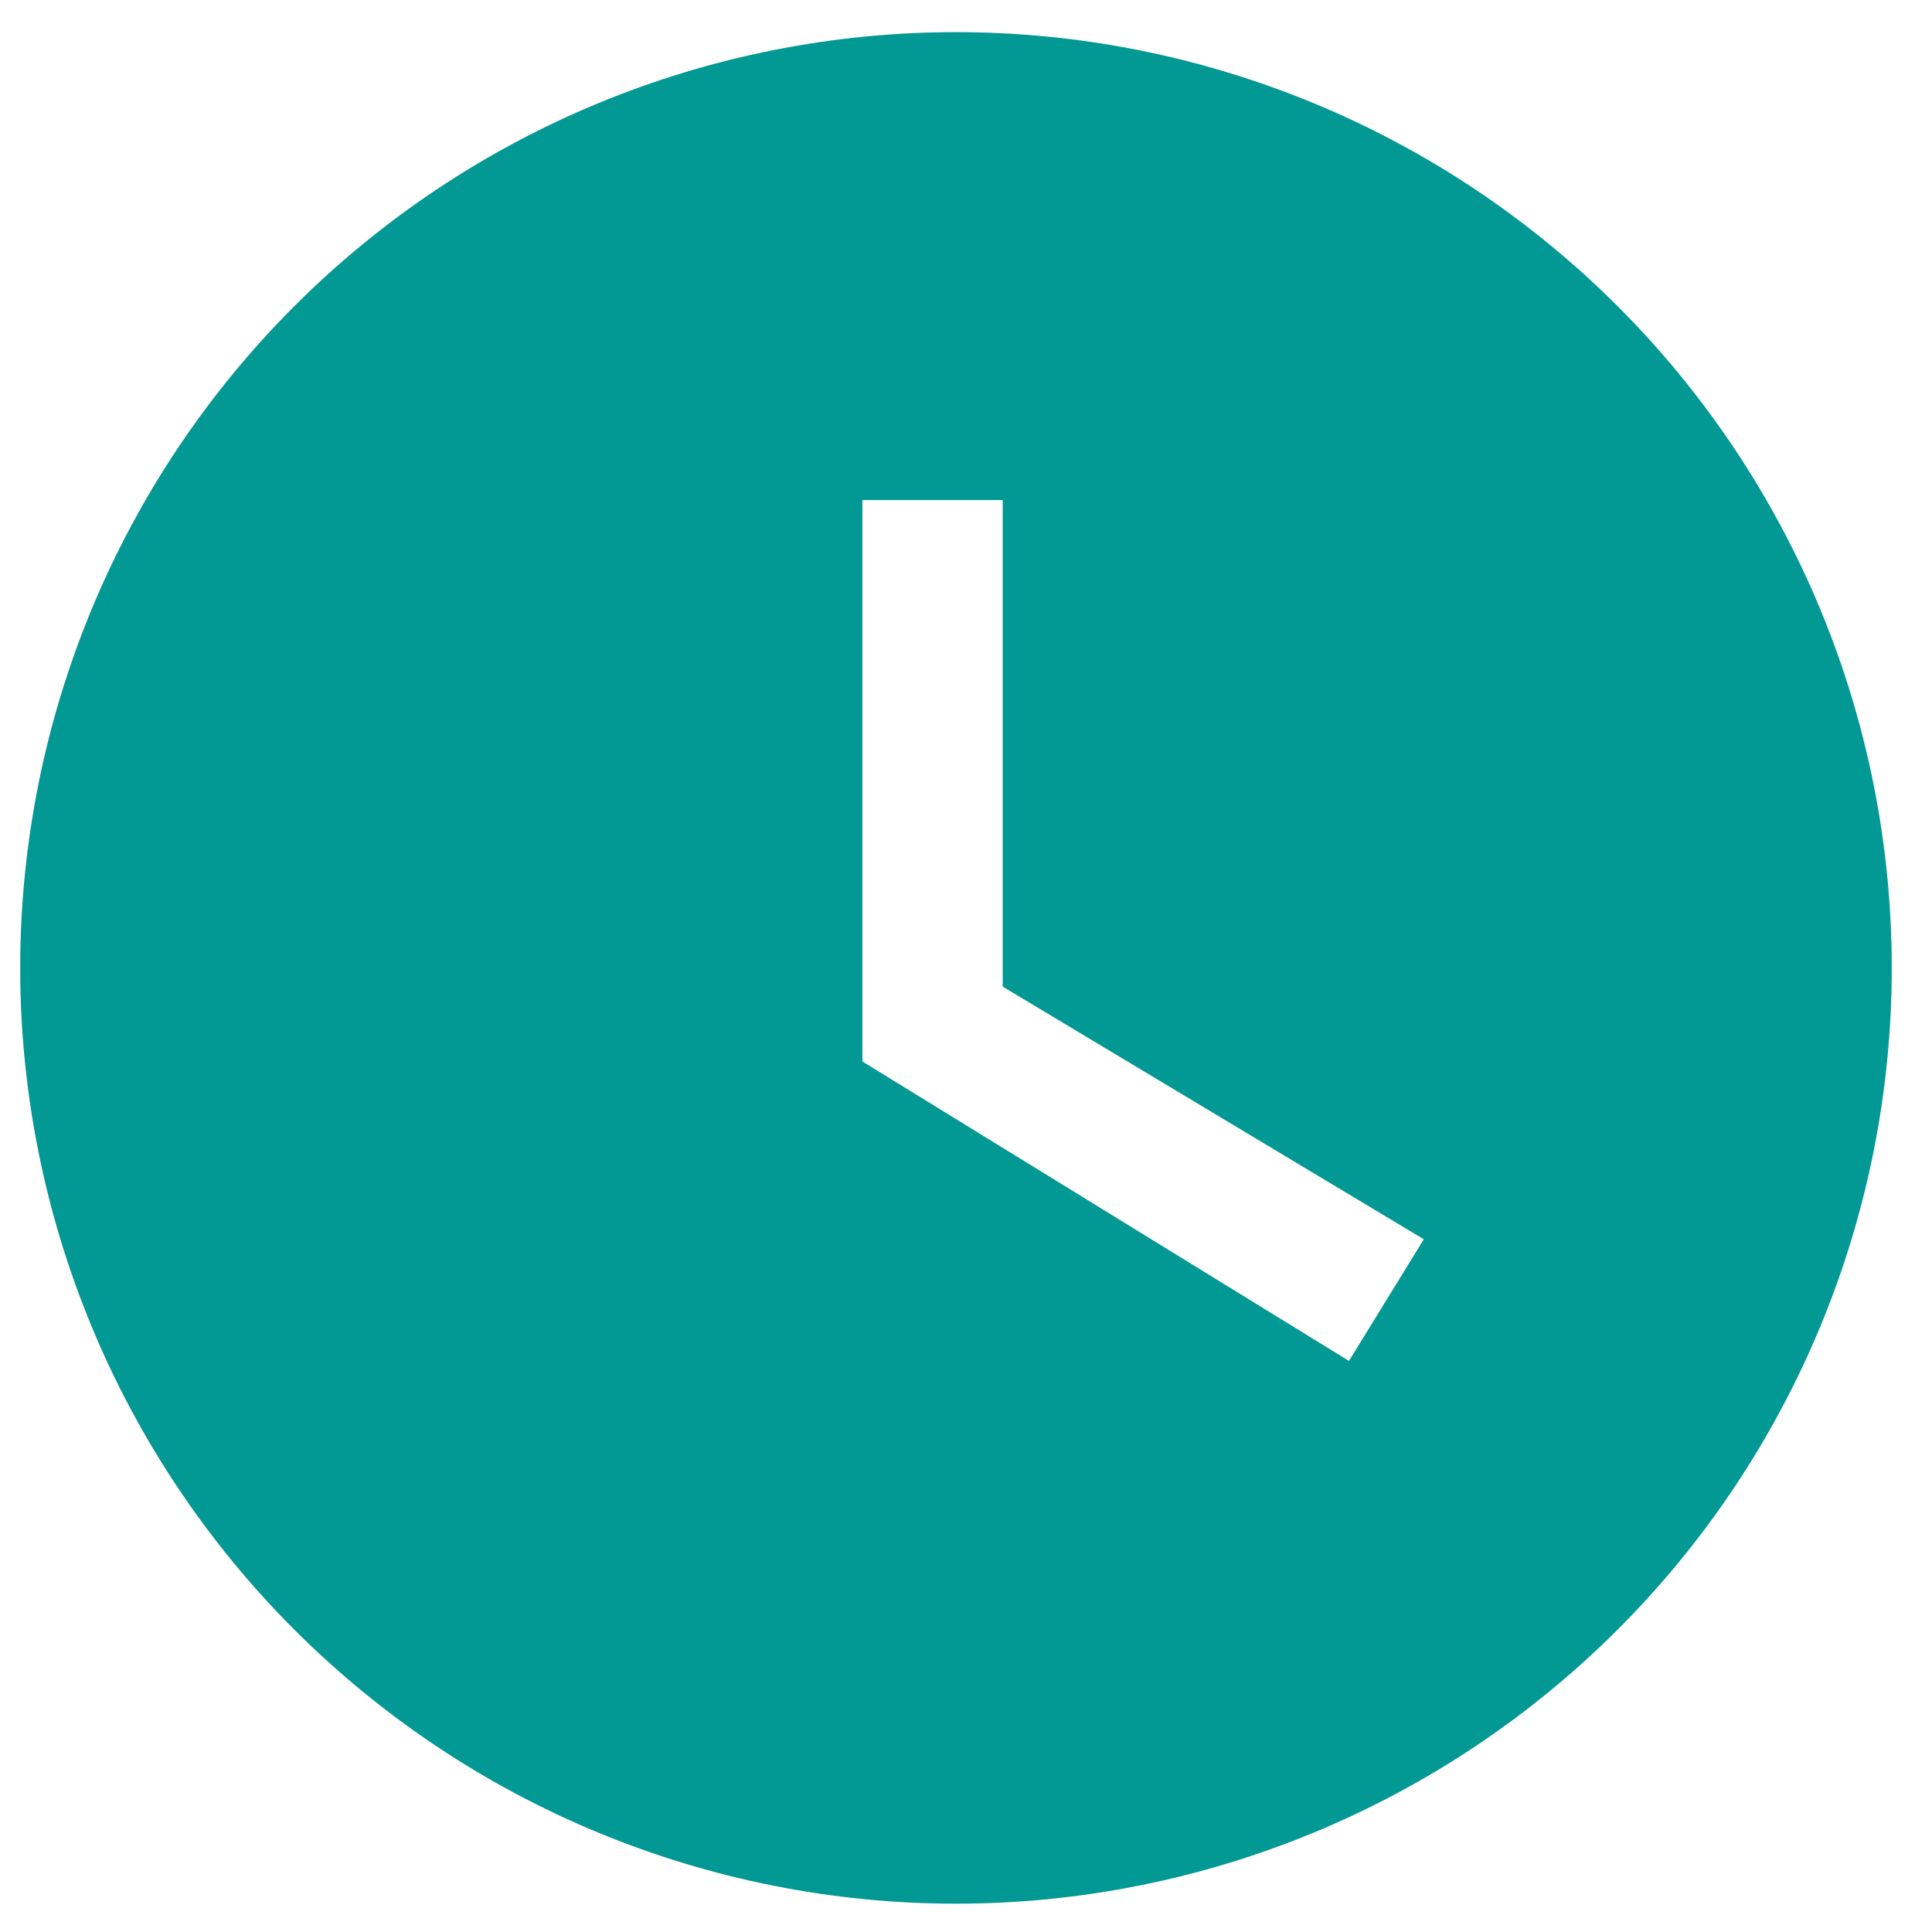 <svg width="45" height="45" viewBox="0 0 45 45" fill="none" xmlns="http://www.w3.org/2000/svg">
<path d="M22.266 0.749C19.404 0.749 16.57 1.313 13.925 2.408C11.281 3.503 8.878 5.109 6.854 7.133C2.767 11.22 0.471 16.764 0.471 22.545C0.471 28.325 2.767 33.869 6.854 37.956C8.878 39.98 11.281 41.586 13.925 42.681C16.57 43.776 19.404 44.34 22.266 44.34C28.047 44.34 33.591 42.044 37.678 37.956C41.766 33.869 44.062 28.325 44.062 22.545C44.062 19.682 43.498 16.848 42.403 14.204C41.307 11.559 39.702 9.157 37.678 7.133C35.654 5.109 33.252 3.503 30.607 2.408C27.963 1.313 25.128 0.749 22.266 0.749ZM31.42 31.699L20.087 24.724V11.647H23.356V22.98L33.164 28.865L31.42 31.699Z" fill="#E0DDDD" fill-opacity="0.68"/>
<path d="M22.266 0.749C19.404 0.749 16.57 1.313 13.925 2.408C11.281 3.503 8.878 5.109 6.854 7.133C2.767 11.22 0.471 16.764 0.471 22.545C0.471 28.325 2.767 33.869 6.854 37.956C8.878 39.98 11.281 41.586 13.925 42.681C16.57 43.776 19.404 44.34 22.266 44.34C28.047 44.34 33.591 42.044 37.678 37.956C41.766 33.869 44.062 28.325 44.062 22.545C44.062 19.682 43.498 16.848 42.403 14.204C41.307 11.559 39.702 9.157 37.678 7.133C35.654 5.109 33.252 3.503 30.607 2.408C27.963 1.313 25.128 0.749 22.266 0.749ZM31.42 31.699L20.087 24.724V11.647H23.356V22.98L33.164 28.865L31.42 31.699Z" fill="#029894"/>
</svg>
